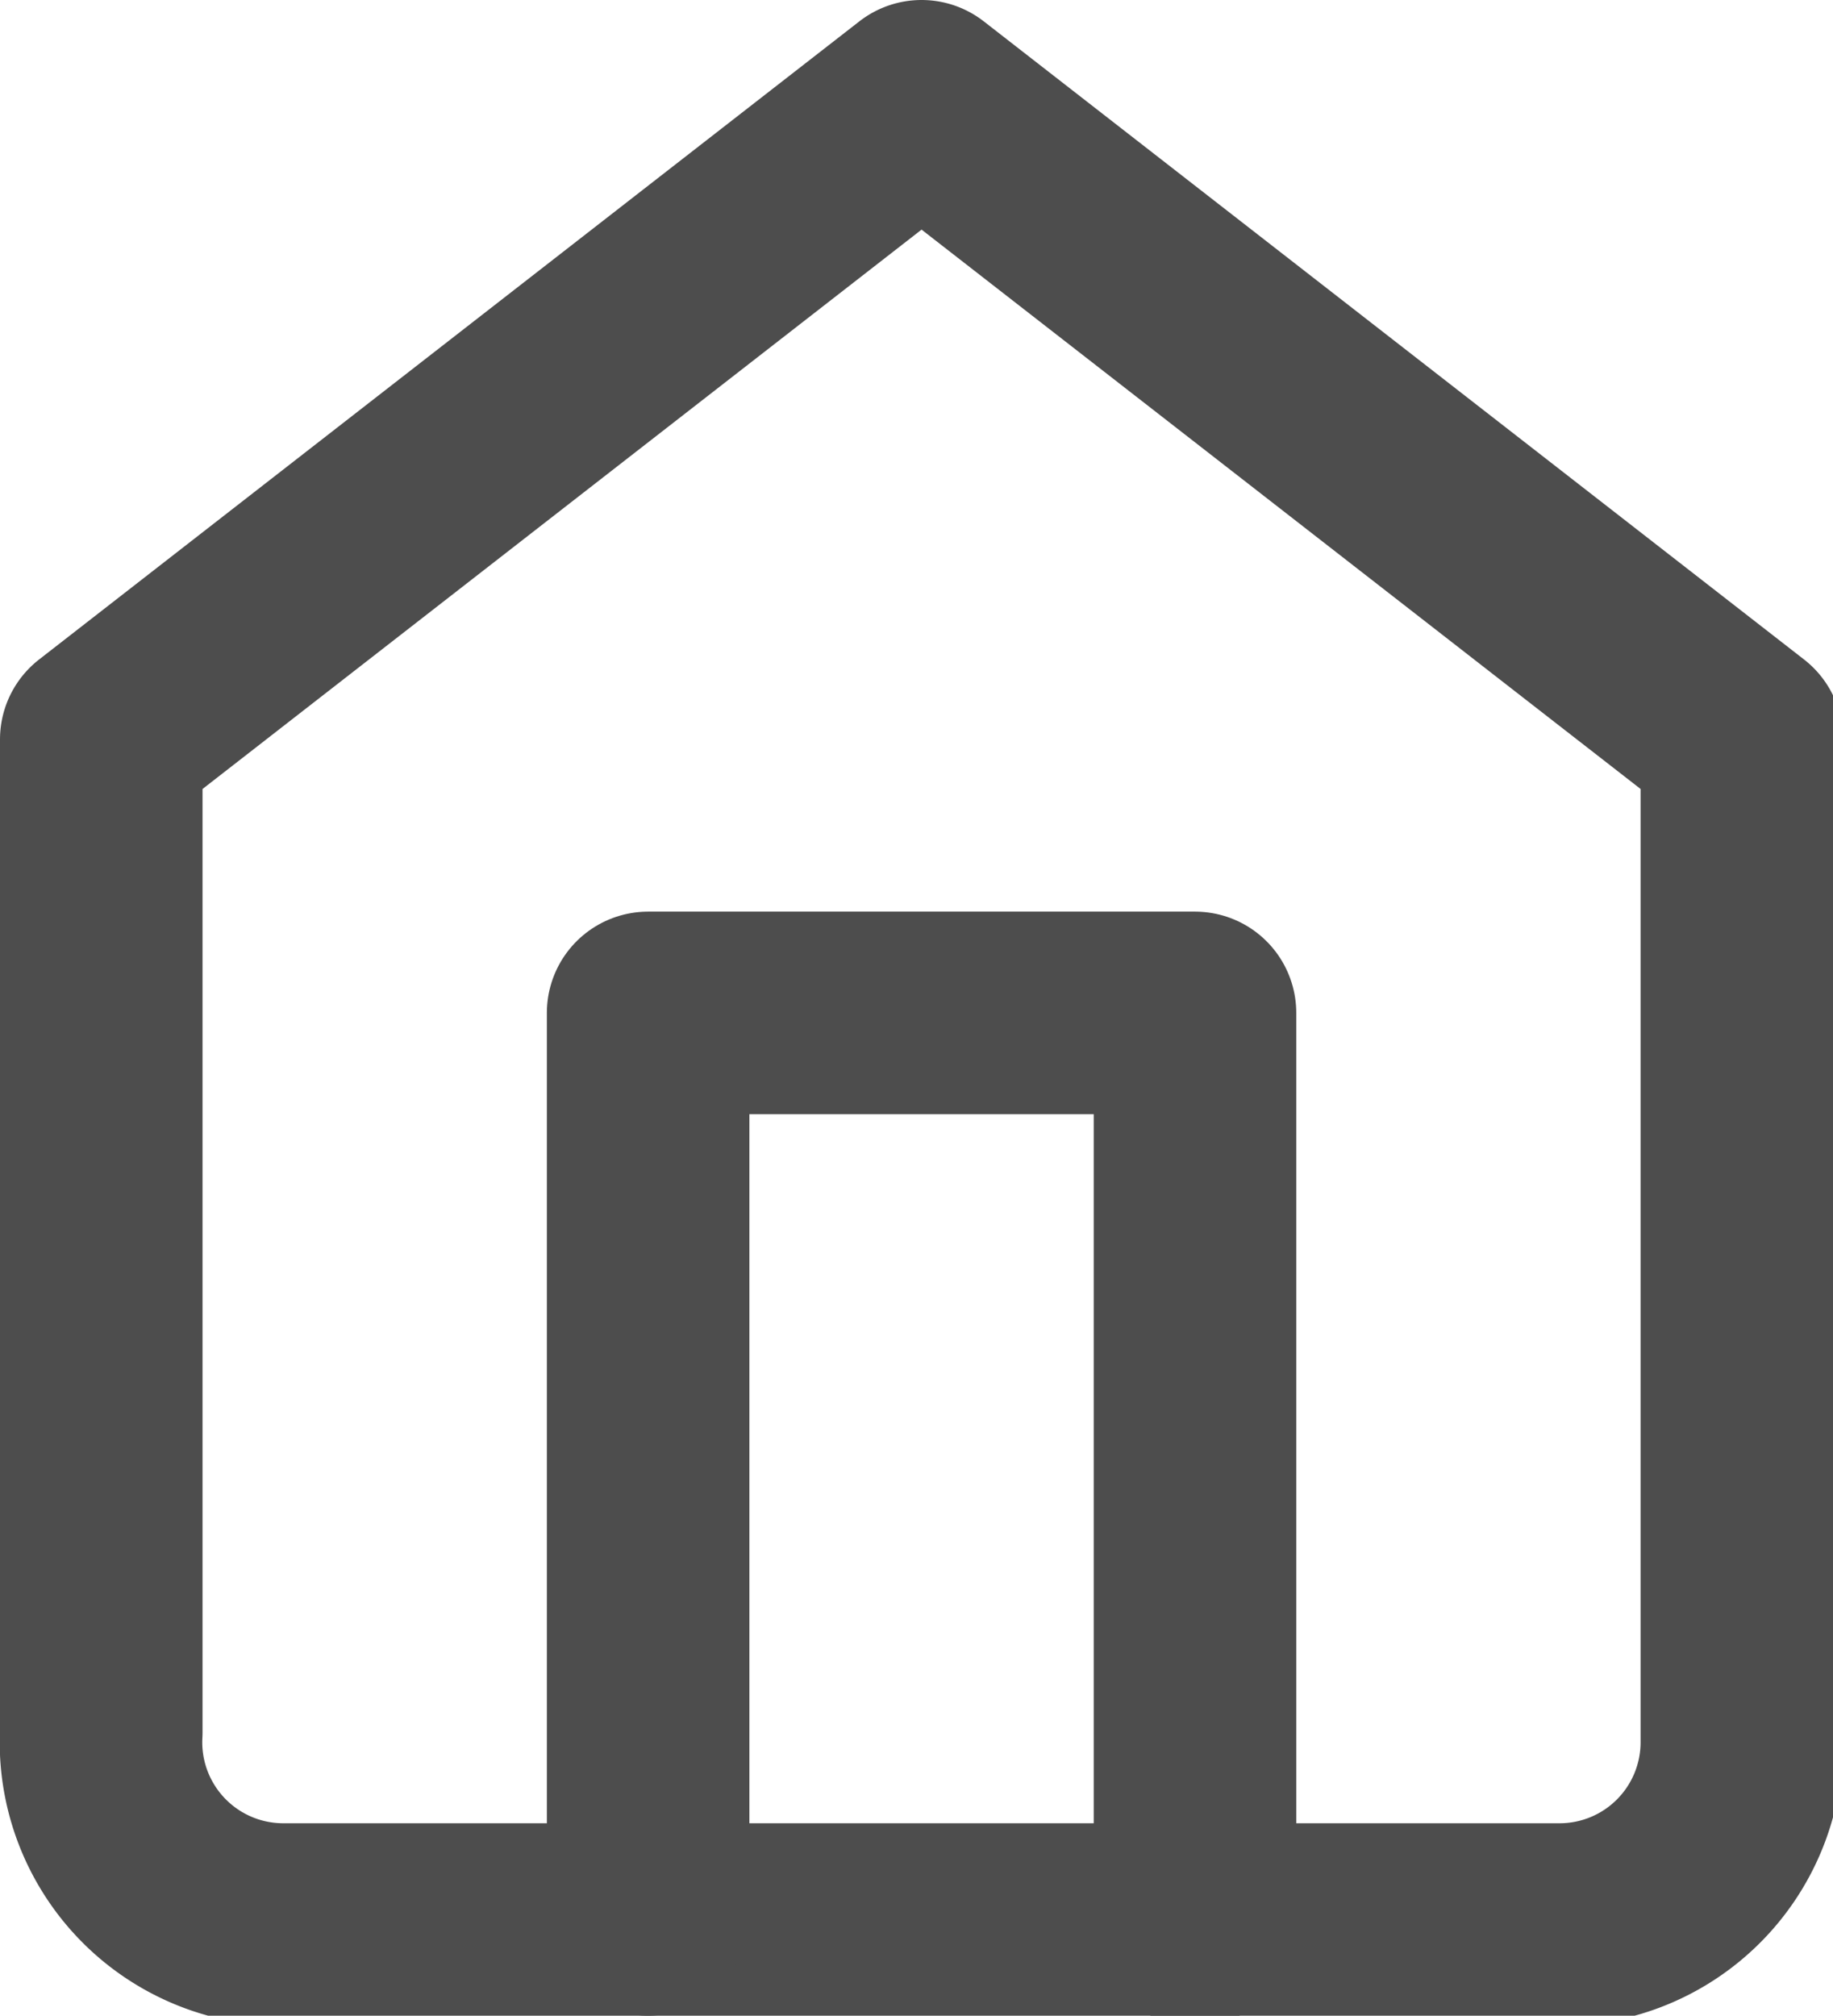 <svg xmlns="http://www.w3.org/2000/svg" viewBox="0 0 18.1 19.9"><defs><style>  .a{fill:none;stroke:#4d4d4d;stroke-linecap:round;stroke-linejoin:round;stroke-width:2px;}</style></defs><path class="a" d="M3 8.3 11.1 2l8.1 6.3v9.9a1.8 1.8 0 0 1-1.8 1.8H4.8A1.8 1.8 0 0 1 3 18.1Z" transform="translate(-2 -1)translate(0 0)"/><path class="a" d="M6.4 18.9V10h5.4v9"/></svg>